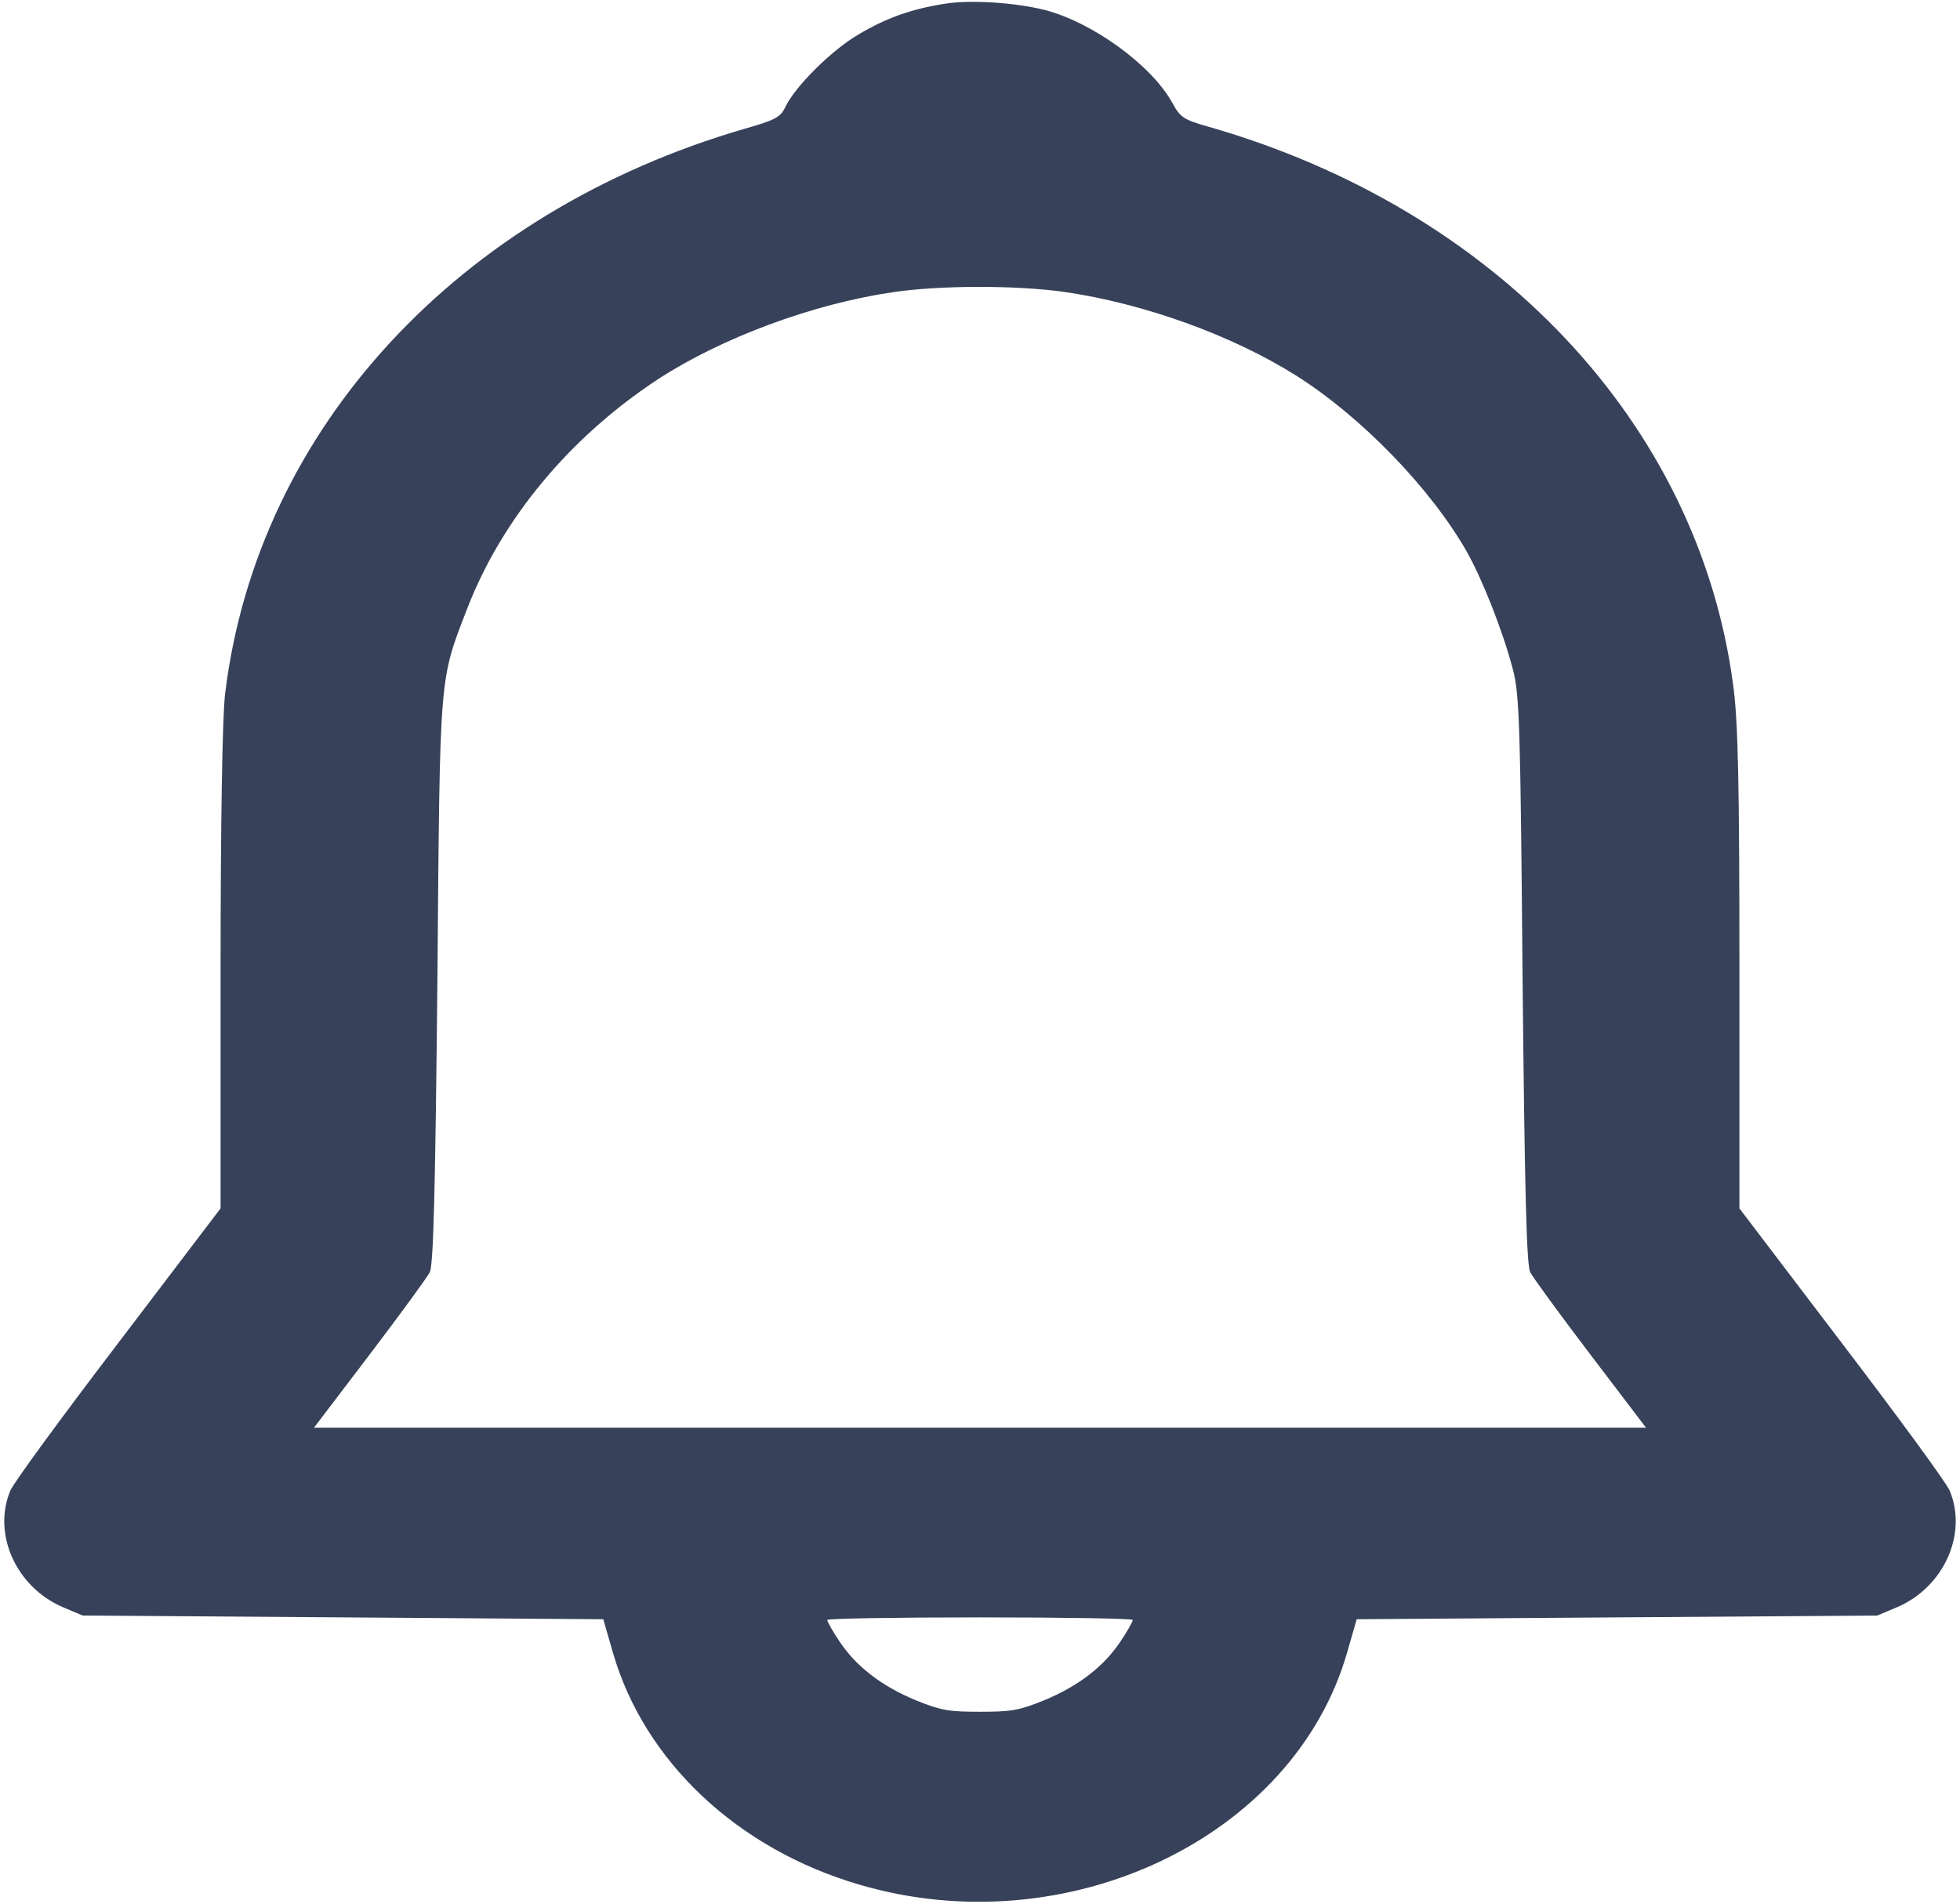 <svg width="35" height="34" viewBox="0 0 35 34" fill="none" xmlns="http://www.w3.org/2000/svg">
<g clip-path="url(#clip0_10_53)">
<path d="M16.879 0.066C16.273 0.159 15.818 0.325 15.326 0.618C14.841 0.903 14.197 1.547 14.023 1.913C13.939 2.092 13.841 2.145 13.303 2.298C8.182 3.785 4.606 7.657 4.023 12.365C3.97 12.75 3.939 14.729 3.939 17.299V21.582L2.106 23.993C1.099 25.314 0.227 26.503 0.182 26.629C-0.136 27.399 0.288 28.342 1.114 28.701L1.477 28.854L6.129 28.887L10.773 28.92L10.947 29.524C11.508 31.457 13.167 33.024 15.348 33.661C19.053 34.75 23.099 32.825 24.053 29.524L24.227 28.92L28.871 28.887L33.523 28.854L33.886 28.701C34.712 28.342 35.136 27.399 34.818 26.629C34.773 26.503 33.901 25.314 32.894 23.993L31.061 21.582V17.319C31.061 13.985 31.038 12.863 30.947 12.219C30.326 7.57 26.72 3.739 21.583 2.264C21.136 2.138 21.076 2.098 20.932 1.833C20.561 1.162 19.508 0.398 18.659 0.179C18.144 0.047 17.333 -0.007 16.879 0.066ZM19 5.213C20.424 5.419 21.992 5.983 23.144 6.707C24.311 7.444 25.553 8.726 26.197 9.861C26.47 10.346 26.841 11.282 27.015 11.953C27.136 12.398 27.151 13.022 27.189 17.498C27.227 21.23 27.258 22.591 27.326 22.724C27.379 22.824 27.864 23.488 28.409 24.205L29.394 25.5H17.5H5.606L6.591 24.205C7.136 23.488 7.621 22.824 7.674 22.724C7.742 22.591 7.773 21.23 7.811 17.498C7.856 11.953 7.841 12.172 8.348 10.857C8.97 9.257 10.182 7.803 11.75 6.773C12.879 6.036 14.523 5.425 15.939 5.22C16.773 5.093 18.144 5.093 19 5.213ZM20.227 28.933C20.227 28.966 20.129 29.139 20.008 29.318C19.712 29.763 19.258 30.115 18.644 30.368C18.205 30.547 18.061 30.573 17.5 30.573C16.939 30.573 16.796 30.547 16.356 30.368C15.742 30.115 15.288 29.763 14.992 29.318C14.871 29.139 14.773 28.966 14.773 28.933C14.773 28.907 16 28.887 17.5 28.887C19 28.887 20.227 28.907 20.227 28.933Z" fill="#374159"/>
</g>
<defs>
<clipPath id="clip0_10_53">
<rect width="35" height="34" fill="white"/>
</clipPath>
</defs>
</svg>
